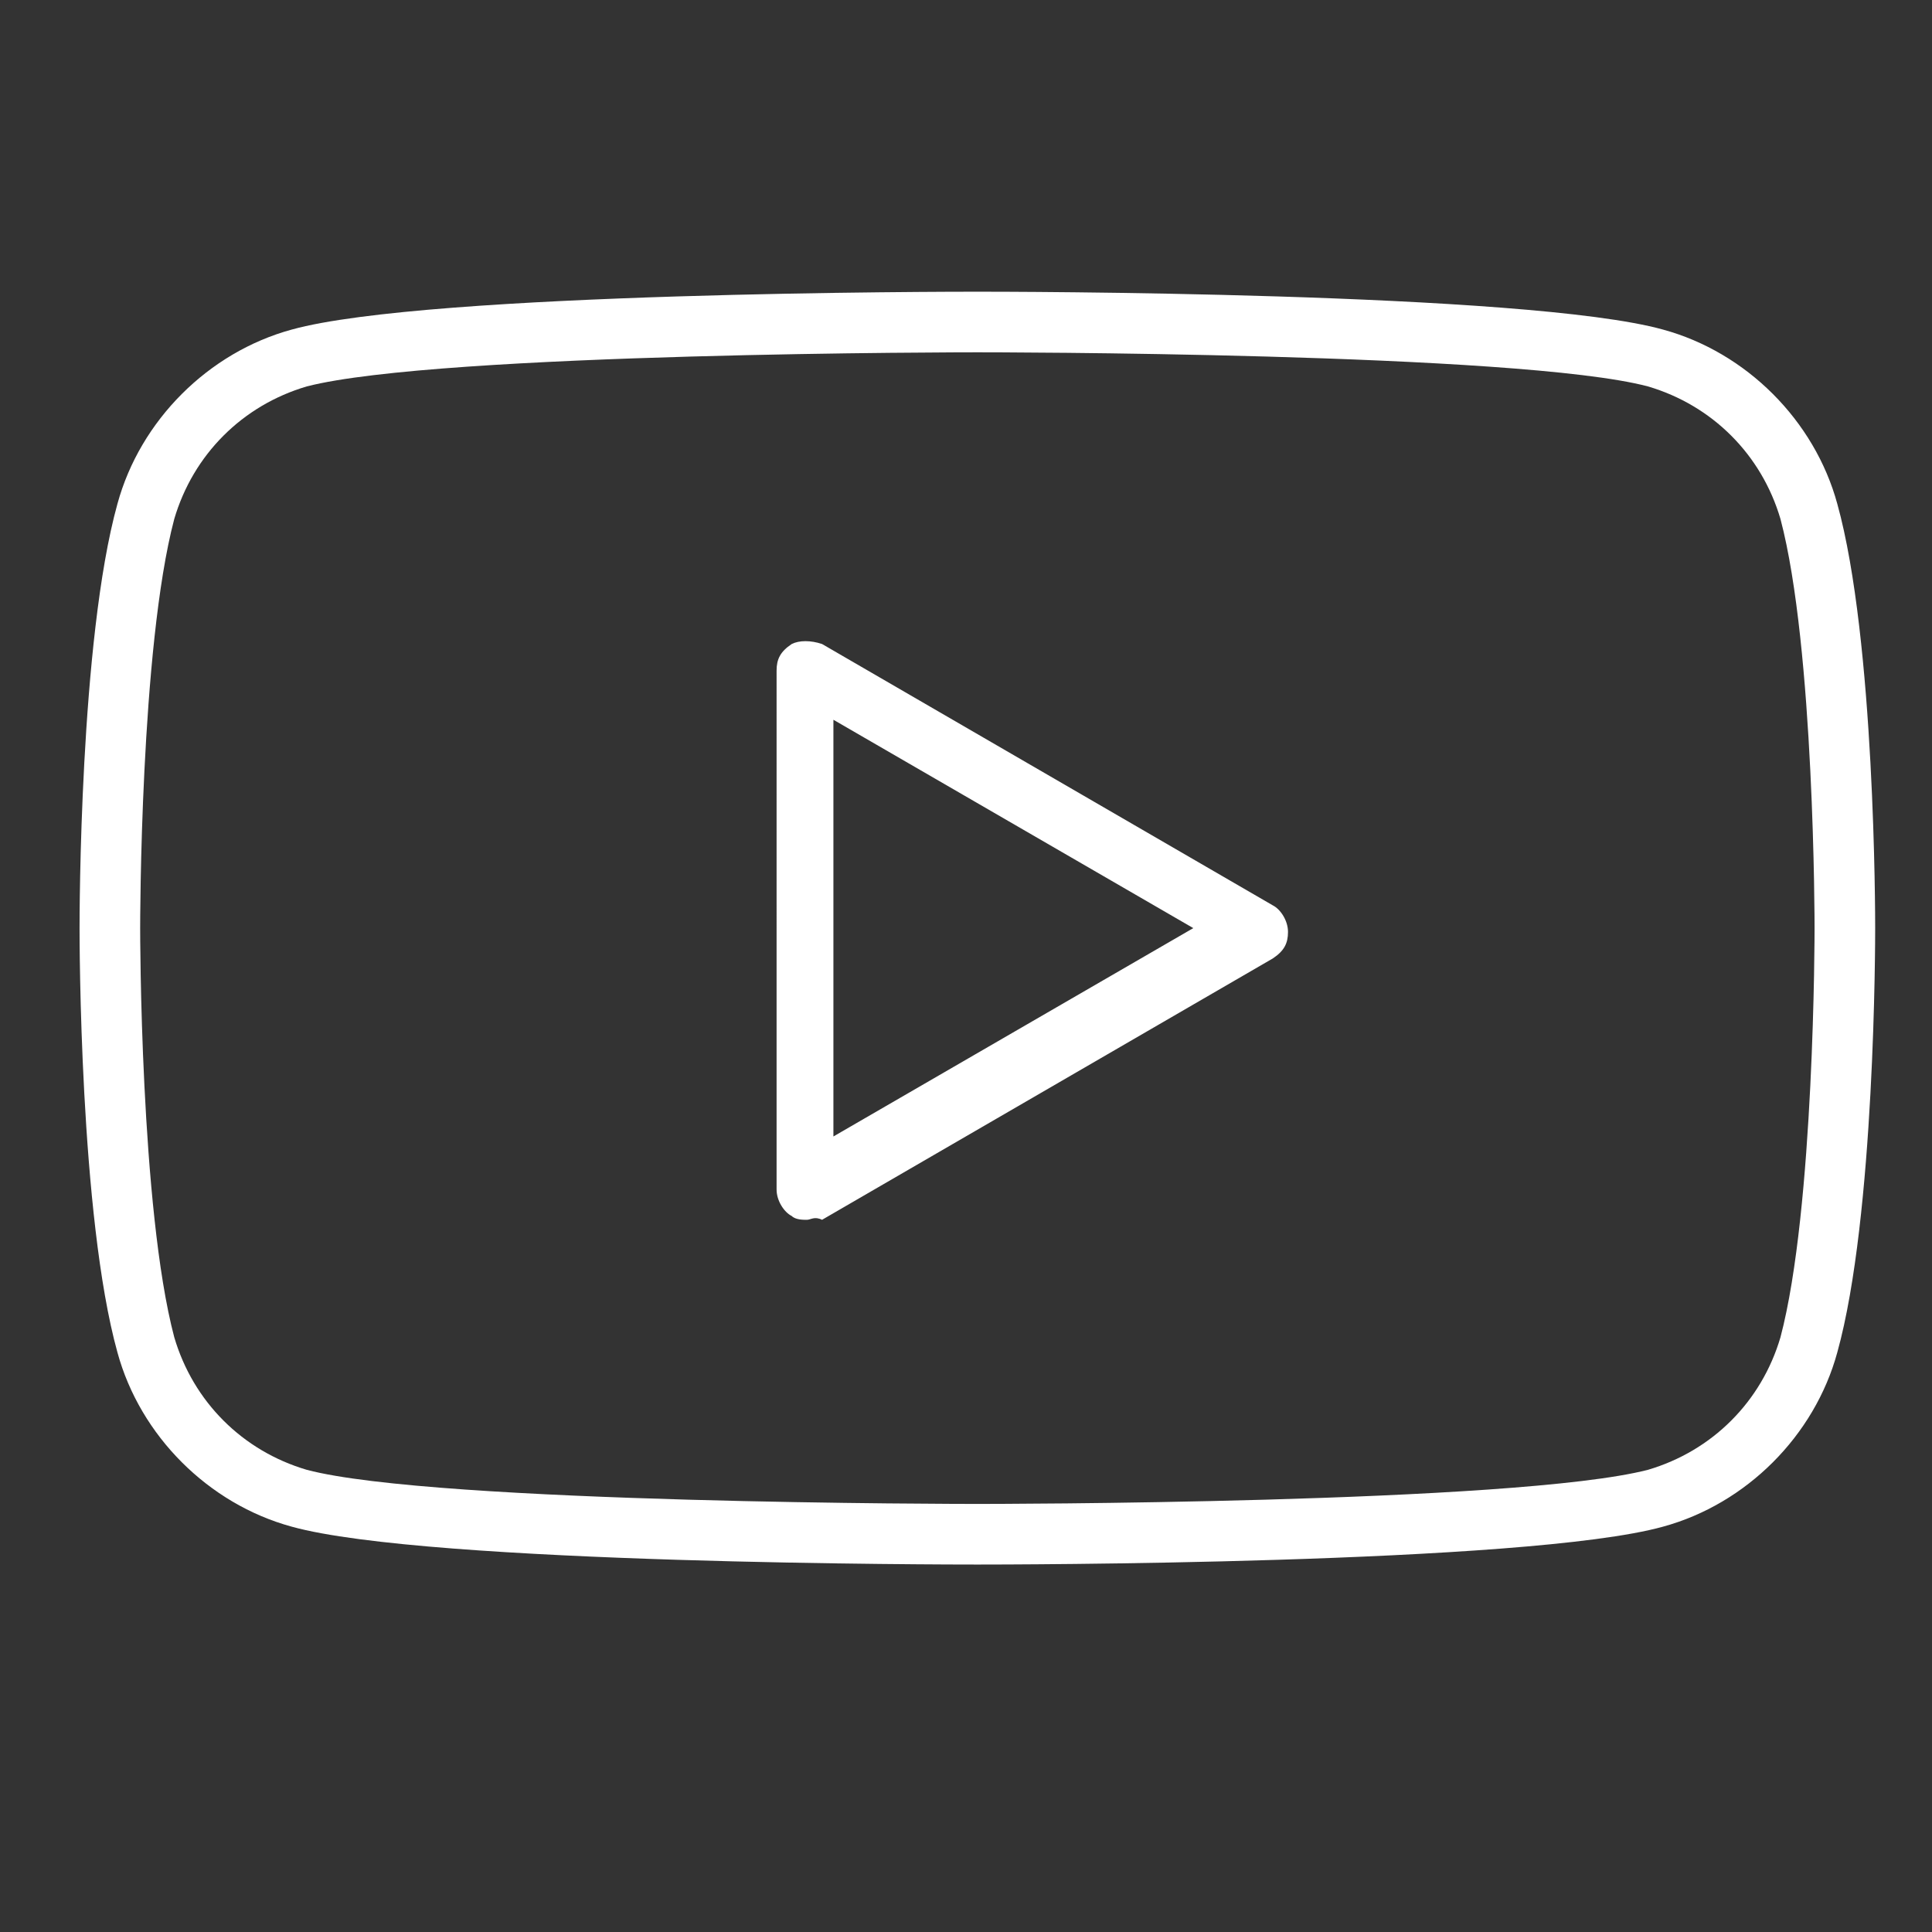 <?xml version="1.0" encoding="utf-8"?>
<!-- Generator: Adobe Illustrator 27.2.0, SVG Export Plug-In . SVG Version: 6.00 Build 0)  -->
<svg version="1.1" id="Layer_1" xmlns="http://www.w3.org/2000/svg" xmlns:xlink="http://www.w3.org/1999/xlink" x="0px" y="0px"
	 viewBox="0 0 51 51" style="enable-background:new 0 0 51 51;" xml:space="preserve">
<rect x="0" y="0" width="51" height="51" fill="#333333" stroke="none"/>
<style type="text/css">
	.st0{fill:#FFFFFF;}
</style>
<path class="st0" d="M25.8,41.3c-0.6,0-14.5,0-18.1-1c-2.2-0.6-4-2.4-4.6-4.6c-1-3.6-1-10.9-1-11.2s0-7.6,1-11.2
	c0.6-2.2,2.4-4,4.6-4.6c3.6-1,17.5-1,18.1-1c0.6,0,14.5,0,18.1,1c2.2,0.6,4,2.4,4.6,4.6c1,3.6,1,10.9,1,11.2c0,0.3,0,7.6-1,11.2
	c-0.6,2.2-2.4,4-4.6,4.6C40.3,41.3,26.4,41.3,25.8,41.3z M25.8,9.3c-0.1,0-14.2,0-17.7,0.9c-1.7,0.5-3,1.8-3.5,3.5
	c-0.9,3.4-0.9,10.7-0.9,10.8s0,7.4,0.9,10.8c0.5,1.7,1.8,3,3.5,3.5c3.4,0.9,17.5,0.9,17.7,0.9s14.2,0,17.7-0.9
	c1.7-0.5,3-1.8,3.5-3.5c0.9-3.4,0.9-10.7,0.9-10.8s0-7.4-0.9-10.8c-0.5-1.7-1.8-3-3.5-3.5c0,0,0,0,0,0C40.1,9.3,26,9.3,25.8,9.3z
	 M21.3,32.2c-0.1,0-0.3,0-0.4-0.1c-0.2-0.1-0.4-0.4-0.4-0.7V17.7c0-0.3,0.1-0.5,0.4-0.7c0.2-0.1,0.5-0.1,0.8,0l11.9,6.9
	c0.2,0.1,0.4,0.4,0.4,0.7s-0.1,0.5-0.4,0.7l-11.9,6.9C21.5,32.1,21.4,32.2,21.3,32.2z M22,19v11l9.5-5.5L22,19z"/>
</svg>
